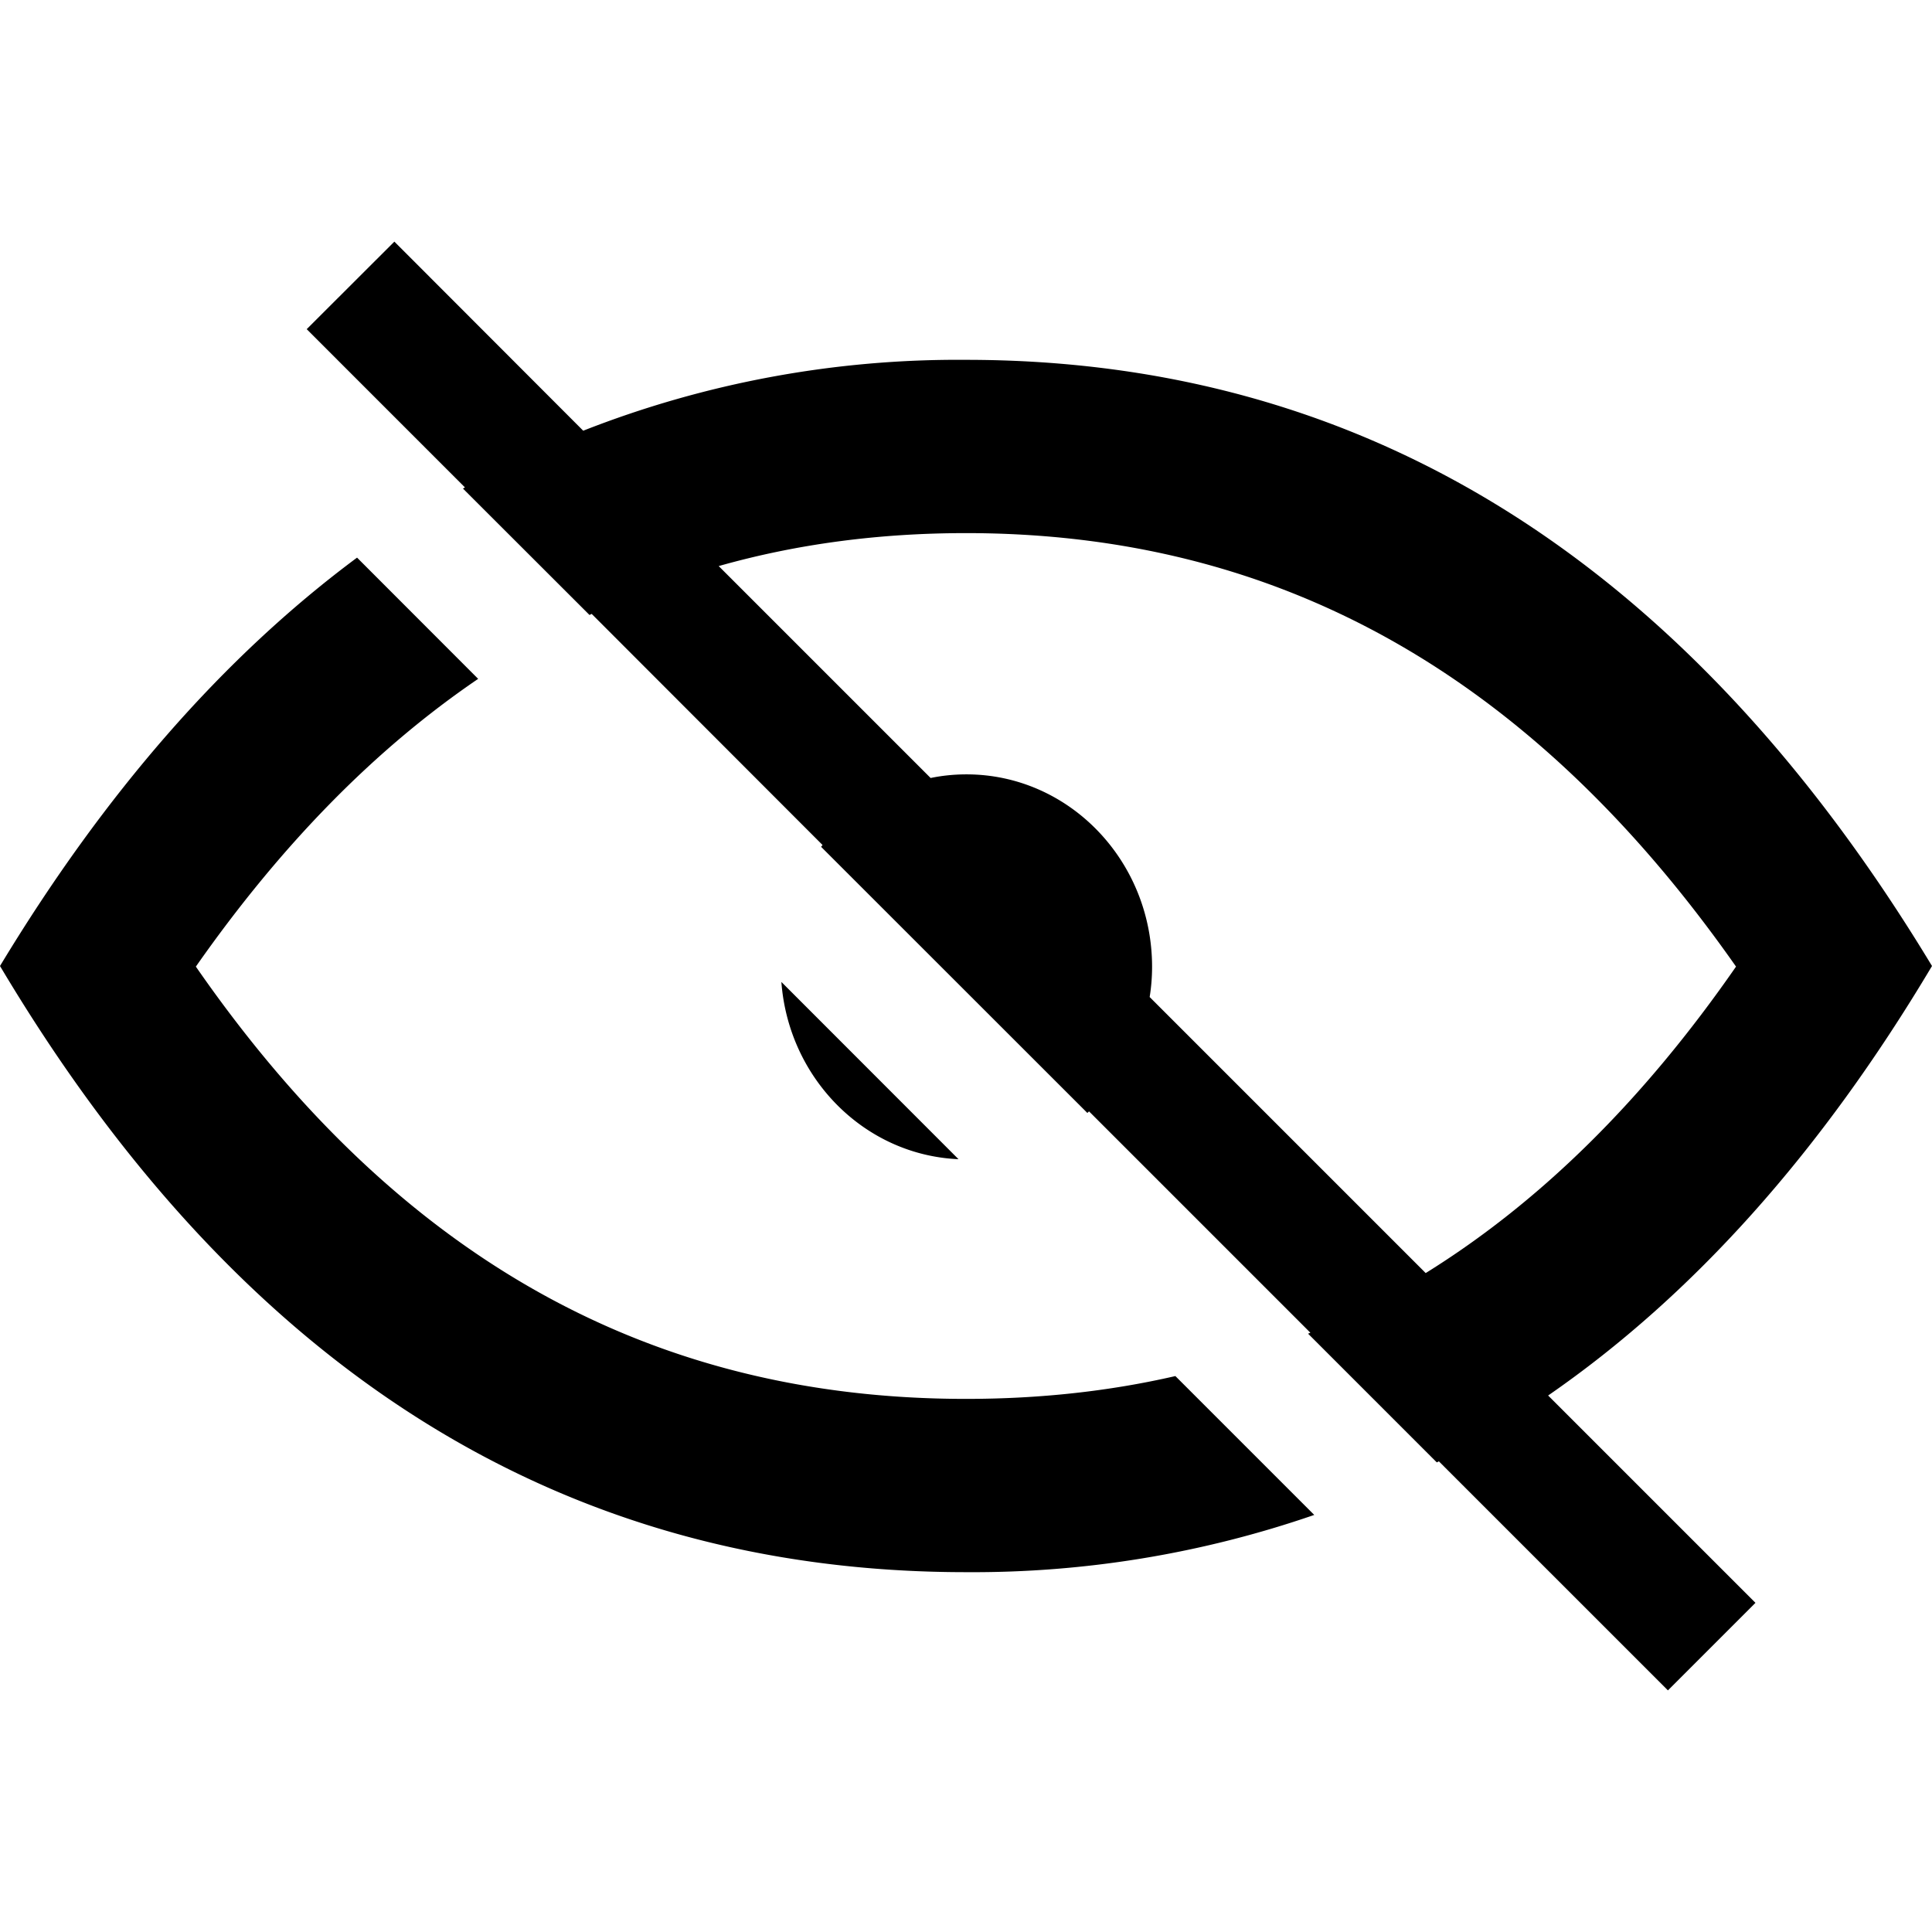<?xml version="1.0" standalone="no"?><!DOCTYPE svg PUBLIC "-//W3C//DTD SVG 1.1//EN" "http://www.w3.org/Graphics/SVG/1.1/DTD/svg11.dtd"><svg t="1694068905789" class="icon" viewBox="0 0 1024 1024" version="1.1" xmlns="http://www.w3.org/2000/svg" p-id="4657" xmlns:xlink="http://www.w3.org/1999/xlink" width="32" height="32"><path d="M246.4 258.304l-83.84-83.84 46.464-46.4L309.12 228.288A543.04 543.04 0 0 1 512 190.72c211.968 0 382.592 107.136 512 321.28-58.688 98.56-126.464 174.464-203.456 227.648l109.888 109.888-46.4 46.4-121.408-121.408a517.504 517.504 0 0 1-1.088 0.576l-68.224-68.224 1.216-0.512-117.312-117.312-0.896 0.832L435.2 448.832l0.768-0.96L313.6 325.376a435.968 435.968 0 0 0-1.152 0.576L245.376 258.944l1.088-0.64z m509.248 416.448c60.8-37.76 115.456-91.712 164.48-162.432-108.736-155.136-242.88-229.76-408.128-229.76-46.08 0-89.728 5.76-131.072 17.472l112.32 112.32c6.144-1.28 12.48-1.92 19.008-1.92 54.272 0 98.368 45.696 98.368 102.016 0 5.44-0.448 10.816-1.28 16l146.304 146.304z m-566.4-379.2L253.44 359.808c-54.592 37.12-104.32 87.808-149.632 152.512 107.2 154.688 241.28 229.12 408.128 229.12 38.72 0 75.712-3.968 111.04-12.096l73.6 73.6A553.984 553.984 0 0 1 512 833.28c-213.888 0-384.512-107.136-512-321.28 55.488-91.84 118.592-163.968 189.248-216.448zM508.032 614.4L414.144 520.448c3.84 51.2 44.096 91.776 93.888 93.952z" fill="#000000" p-id="4658"></path></svg>